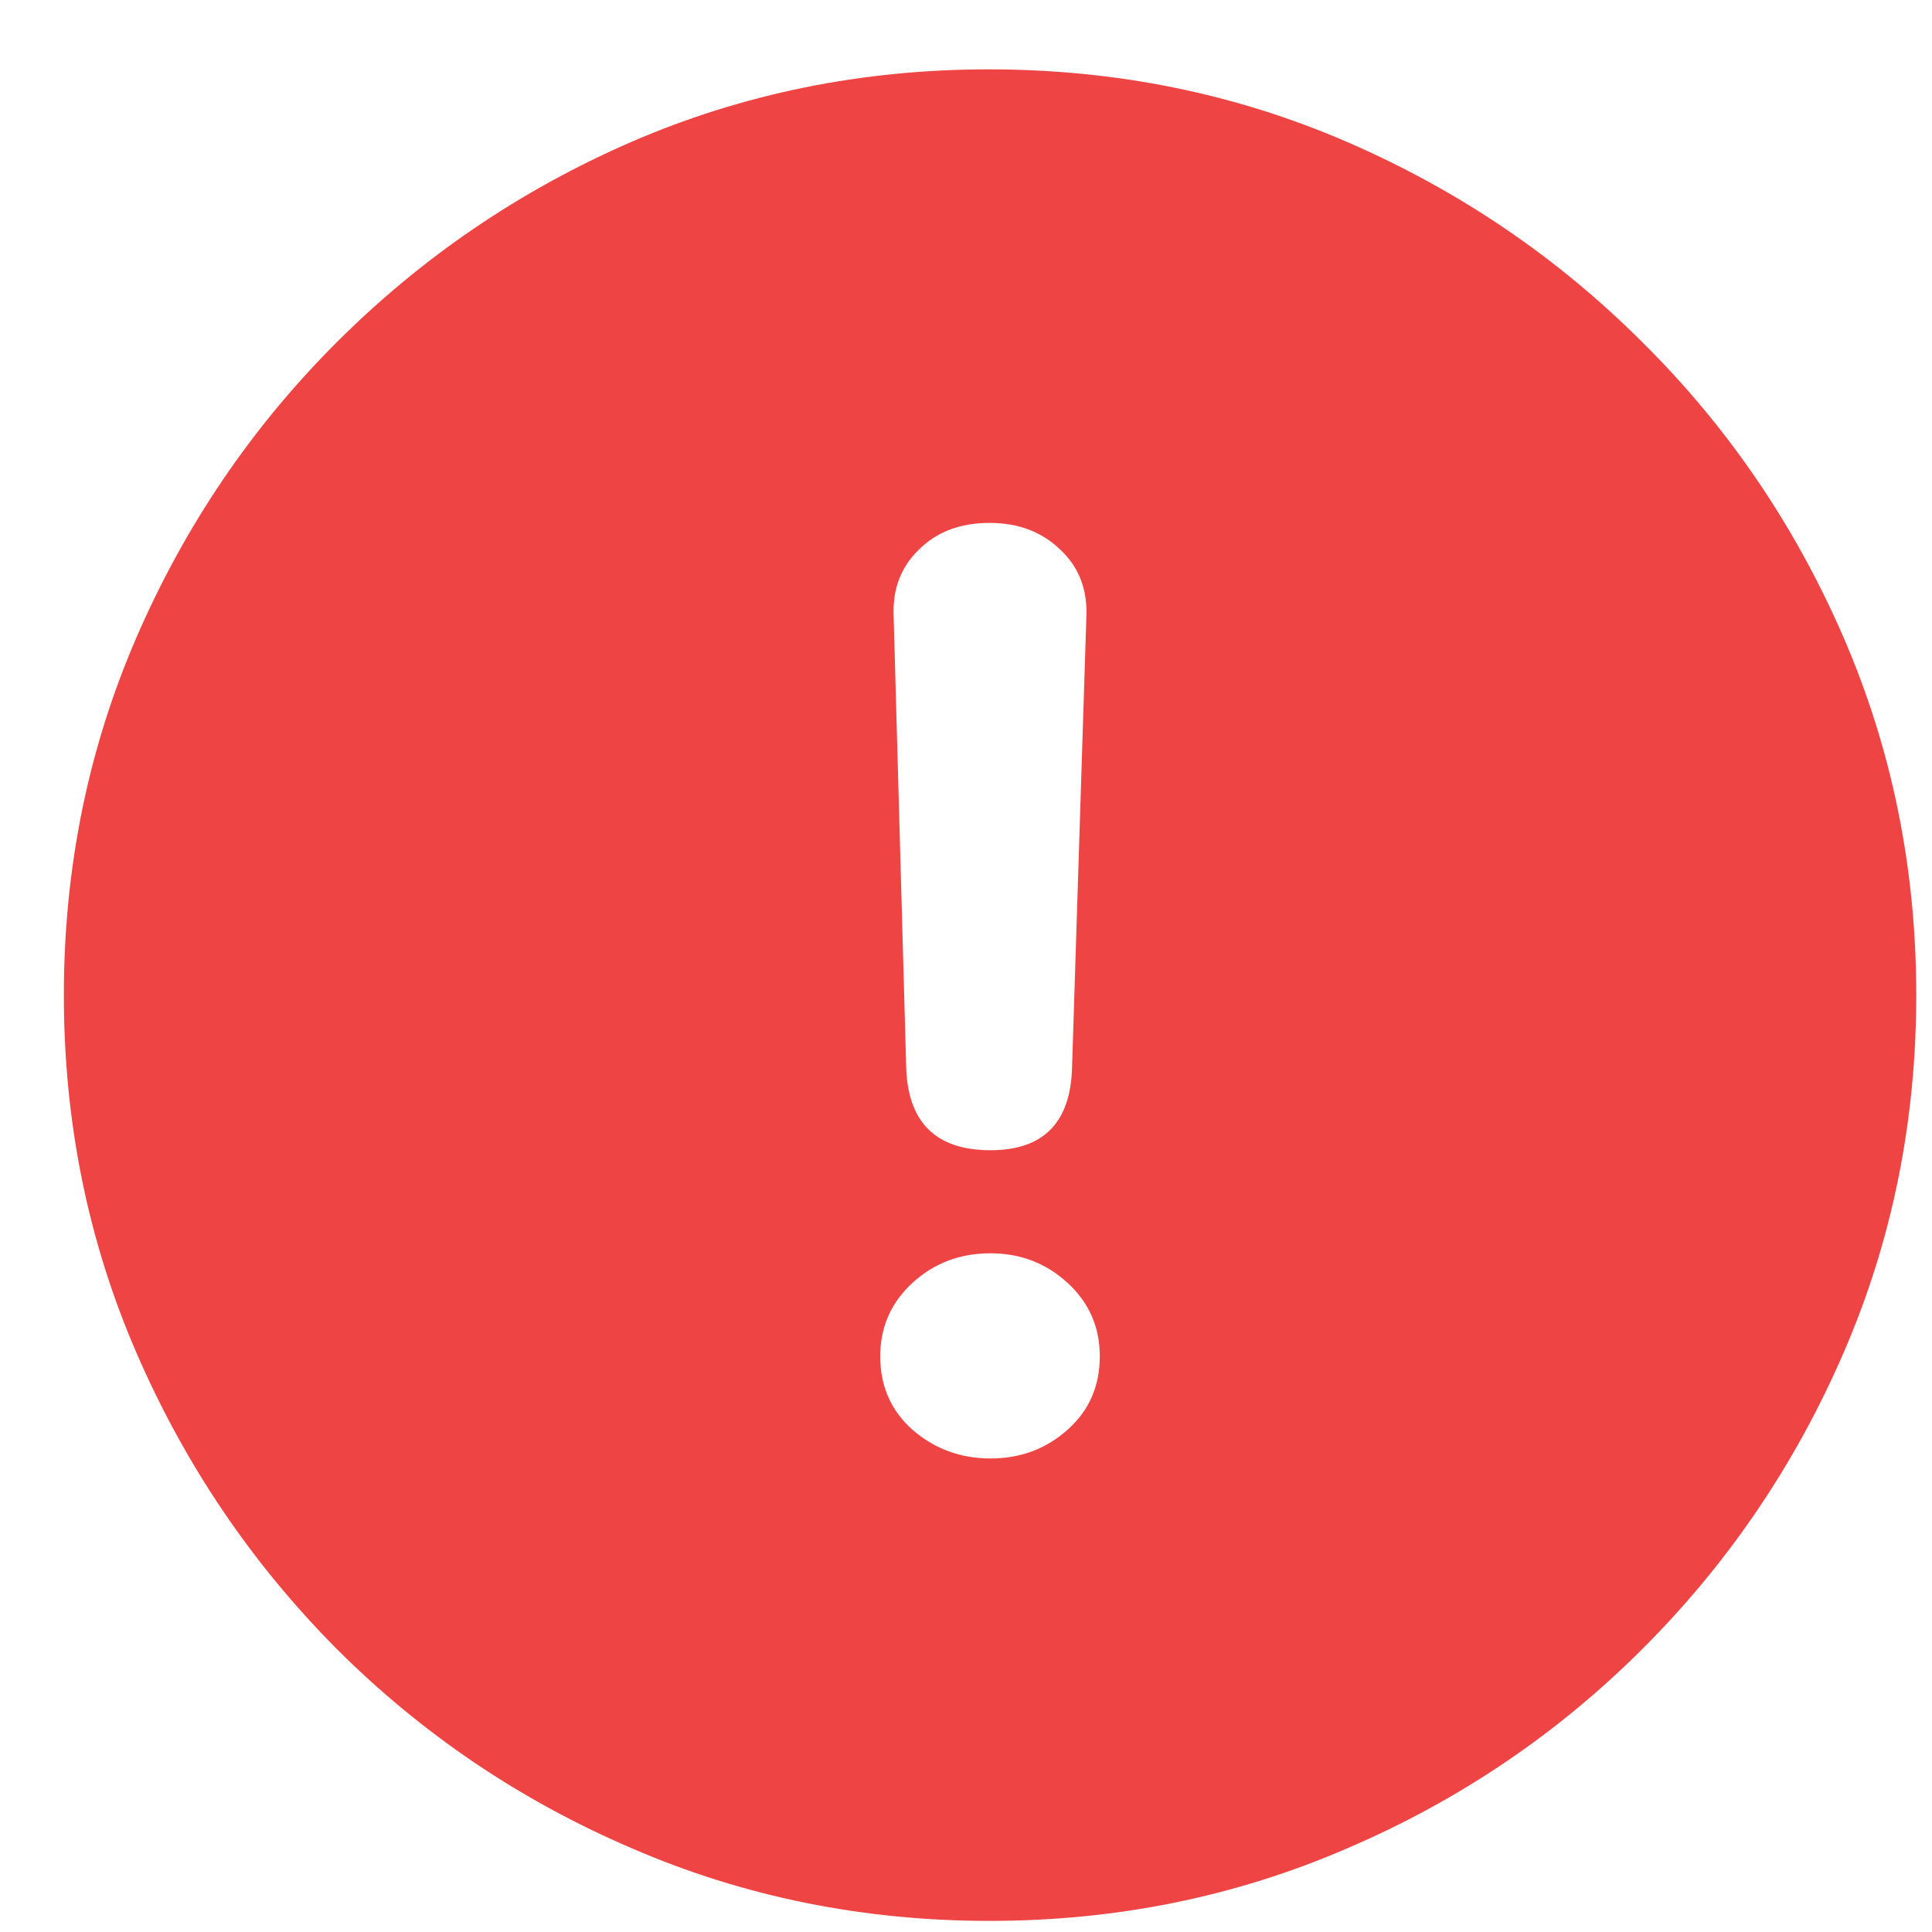 <svg width="20" height="20" viewBox="0 0 20 20" fill="none" xmlns="http://www.w3.org/2000/svg">
<path d="M10.244 19.885C8.933 19.885 7.699 19.635 6.542 19.134C5.386 18.639 4.365 17.949 3.481 17.065C2.603 16.18 1.913 15.16 1.412 14.003C0.911 12.847 0.661 11.613 0.661 10.302C0.661 8.991 0.911 7.757 1.412 6.6C1.913 5.444 2.603 4.426 3.481 3.548C4.365 2.663 5.383 1.971 6.533 1.47C7.69 0.969 8.924 0.718 10.235 0.718C11.552 0.718 12.789 0.969 13.946 1.47C15.102 1.971 16.123 2.663 17.007 3.548C17.892 4.426 18.584 5.444 19.085 6.6C19.586 7.757 19.837 8.991 19.837 10.302C19.837 11.613 19.586 12.847 19.085 14.003C18.584 15.16 17.892 16.18 17.007 17.065C16.123 17.949 15.102 18.639 13.946 19.134C12.789 19.635 11.555 19.885 10.244 19.885ZM10.253 11.907C10.804 11.907 11.085 11.619 11.098 11.044L11.246 6.387C11.258 6.102 11.169 5.87 10.977 5.691C10.785 5.505 10.541 5.413 10.244 5.413C9.941 5.413 9.697 5.505 9.511 5.691C9.326 5.87 9.239 6.099 9.251 6.377L9.381 11.053C9.4 11.622 9.691 11.907 10.253 11.907ZM10.253 15.098C10.563 15.098 10.829 14.999 11.051 14.801C11.274 14.603 11.385 14.35 11.385 14.04C11.385 13.738 11.274 13.484 11.051 13.28C10.829 13.076 10.563 12.974 10.253 12.974C9.938 12.974 9.669 13.076 9.446 13.28C9.224 13.484 9.112 13.738 9.112 14.04C9.112 14.35 9.224 14.603 9.446 14.801C9.675 14.999 9.944 15.098 10.253 15.098Z" fill="#EF4444"/>
</svg>
